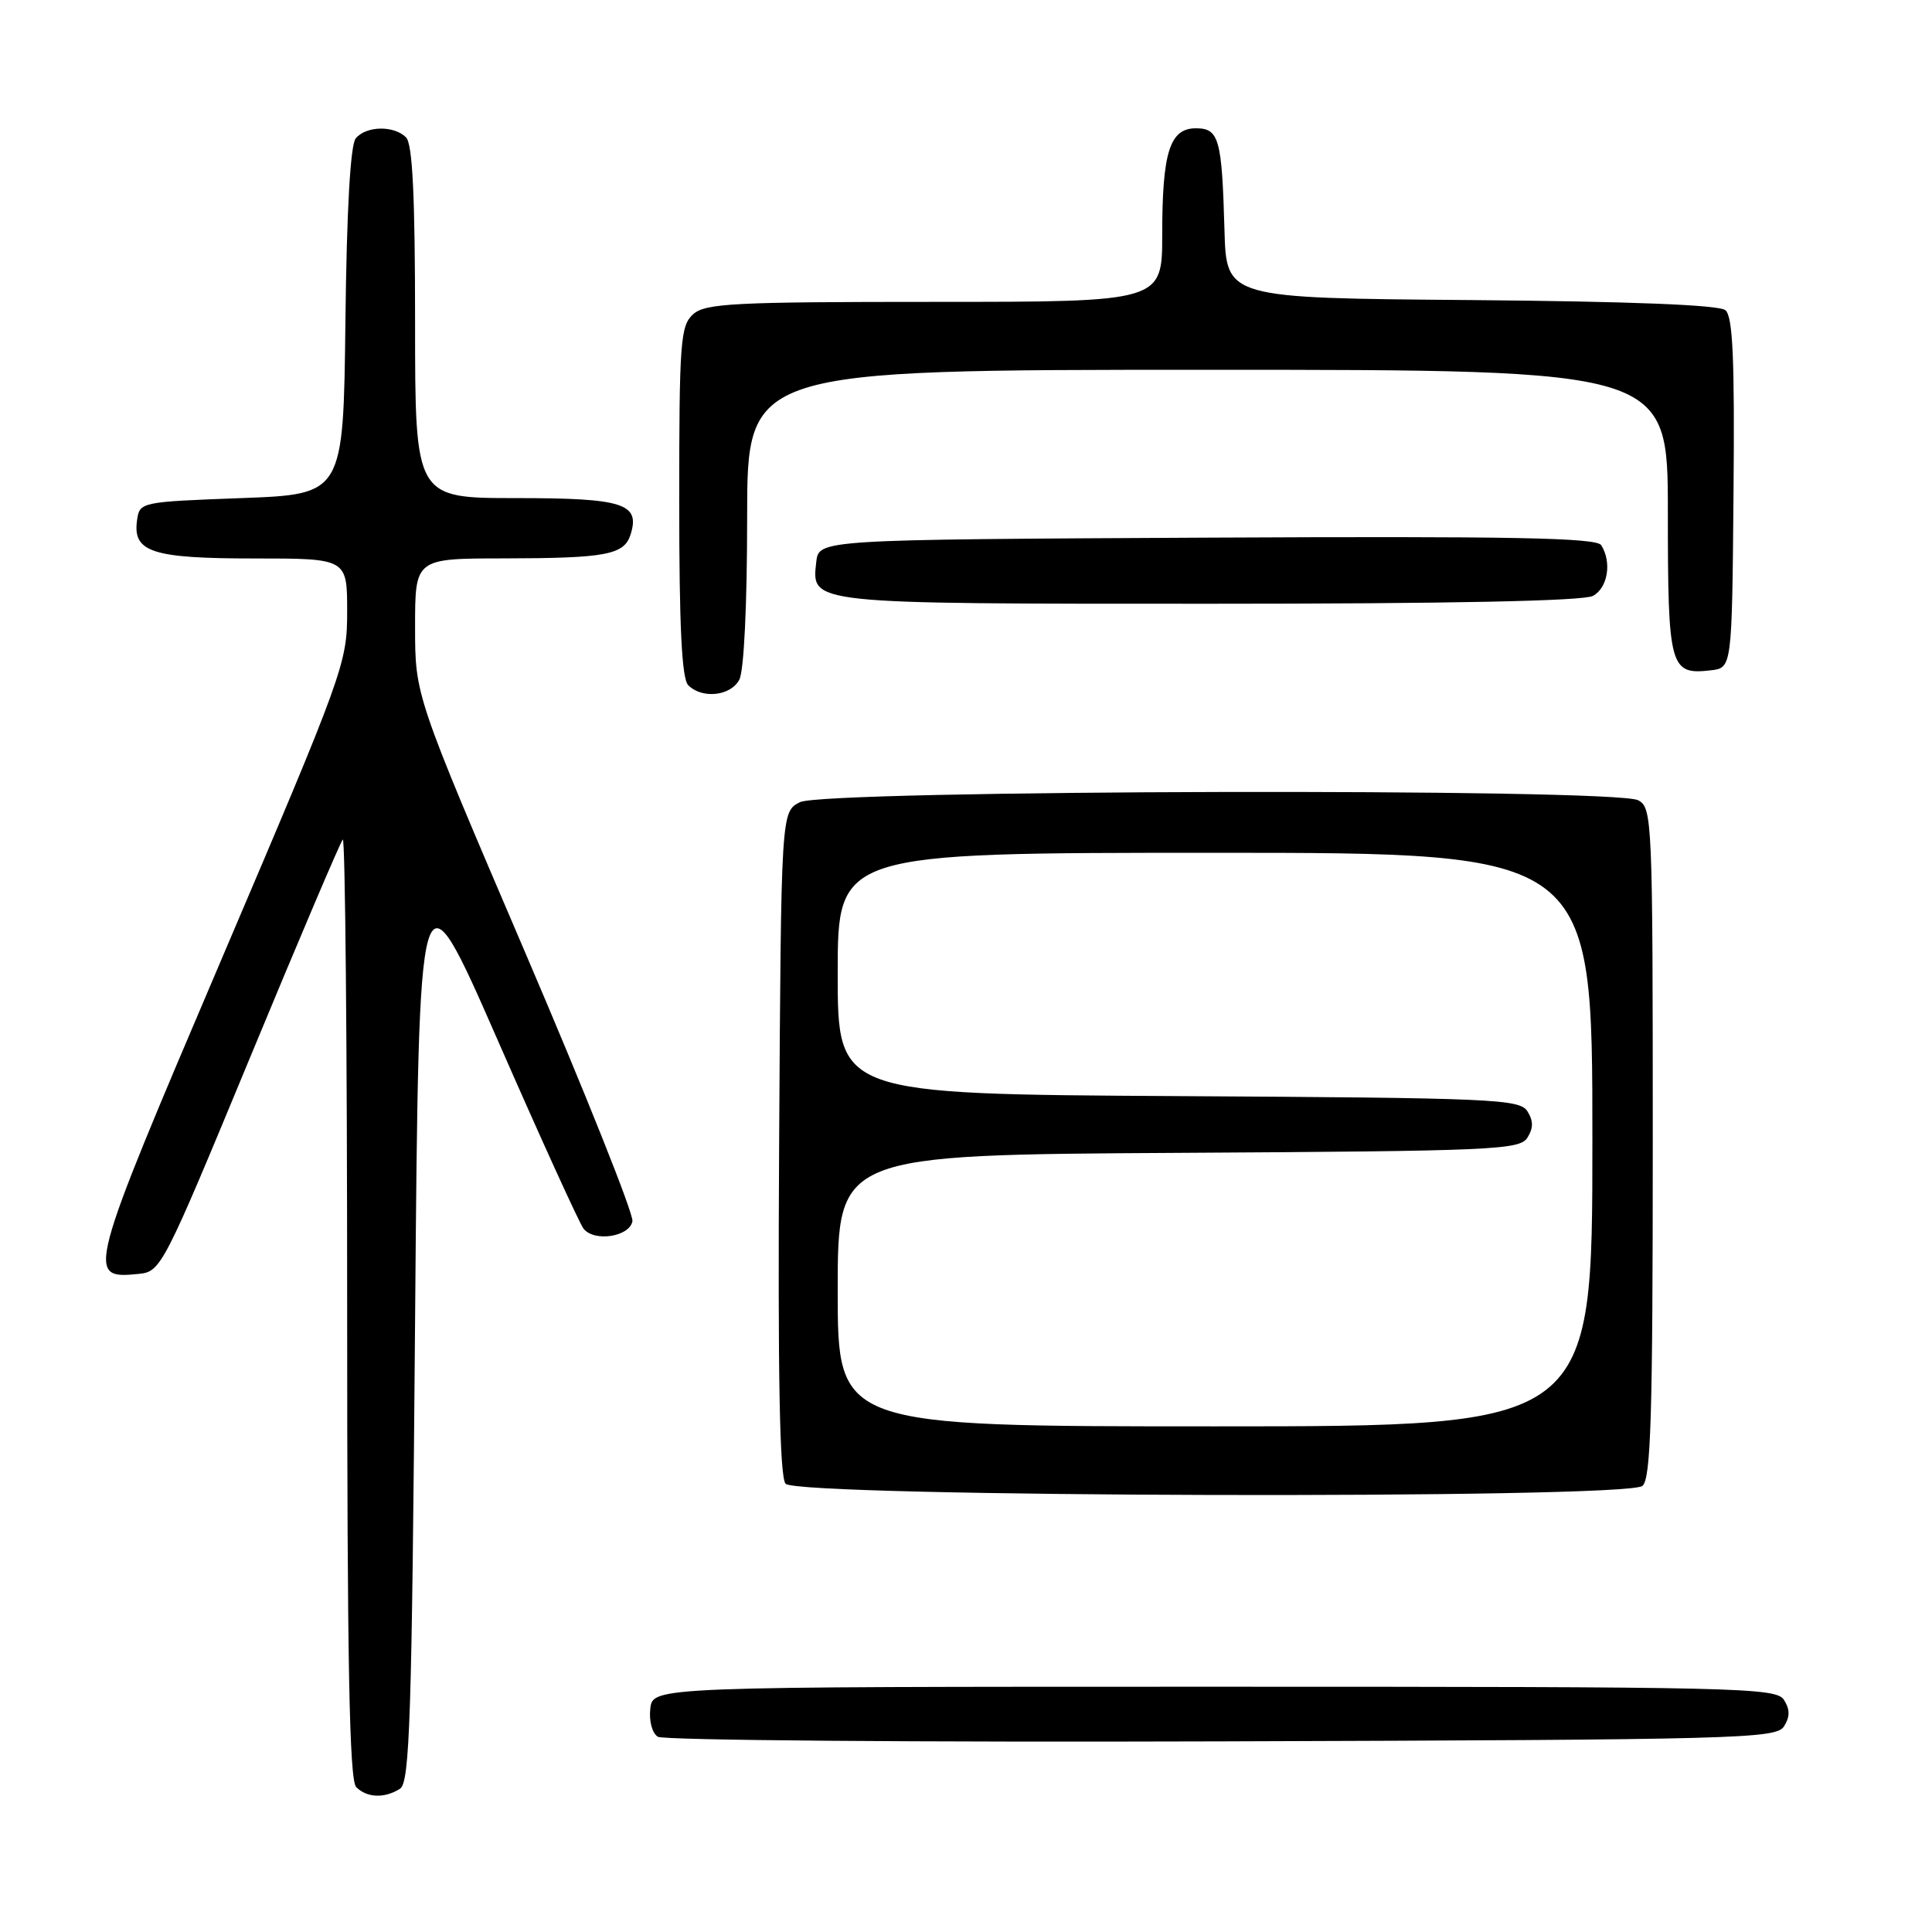 <?xml version="1.0" encoding="UTF-8" standalone="no"?>
<!DOCTYPE svg PUBLIC "-//W3C//DTD SVG 1.1//EN" "http://www.w3.org/Graphics/SVG/1.1/DTD/svg11.dtd" >
<svg xmlns="http://www.w3.org/2000/svg" xmlns:xlink="http://www.w3.org/1999/xlink" version="1.1" viewBox="0 0 256 256">
 <g >
 <path fill="currentColor"
d=" M 53.00 237.02 C 54.30 236.20 54.57 227.83 55.00 175.03 C 55.50 113.99 55.50 113.99 65.91 137.74 C 71.63 150.81 76.77 162.09 77.32 162.80 C 78.72 164.60 83.41 163.89 83.80 161.82 C 83.98 160.89 77.57 144.84 69.56 126.14 C 55.00 92.15 55.00 92.15 55.00 83.07 C 55.00 74.00 55.00 74.00 66.75 73.99 C 80.29 73.97 82.70 73.52 83.55 70.84 C 84.86 66.72 82.61 66.00 68.38 66.00 C 55.00 66.00 55.00 66.00 55.00 42.70 C 55.00 25.91 54.66 19.06 53.80 18.20 C 52.20 16.60 48.52 16.67 47.14 18.33 C 46.43 19.19 45.94 27.72 45.77 42.58 C 45.50 65.50 45.50 65.50 32.00 66.00 C 18.60 66.50 18.50 66.52 18.16 68.94 C 17.56 73.16 20.15 74.00 33.69 74.00 C 46.00 74.00 46.00 74.00 46.00 81.03 C 46.00 87.89 45.60 89.00 29.38 127.04 C 11.49 169.00 11.36 169.50 18.36 168.80 C 21.33 168.51 21.60 167.97 33.12 140.16 C 39.57 124.57 45.11 111.56 45.42 111.24 C 45.74 110.93 46.00 138.78 46.00 173.13 C 46.00 220.39 46.29 235.89 47.20 236.80 C 48.63 238.23 50.94 238.32 53.00 237.02 Z  M 236.39 228.75 C 237.19 227.47 237.19 226.53 236.39 225.25 C 235.35 223.61 230.65 223.50 160.89 223.50 C 86.50 223.50 86.50 223.50 86.17 226.39 C 85.98 228.03 86.41 229.65 87.17 230.13 C 87.90 230.60 121.53 230.87 161.89 230.74 C 230.55 230.52 235.35 230.39 236.39 228.75 Z  M 217.63 196.89 C 218.75 195.96 219.00 187.75 219.00 151.41 C 219.00 108.60 218.93 107.03 217.07 106.04 C 214.03 104.41 109.24 104.66 106.00 106.29 C 103.50 107.56 103.50 107.56 103.24 151.41 C 103.06 182.35 103.30 195.66 104.09 196.60 C 105.58 198.40 215.47 198.68 217.63 196.89 Z  M 97.96 90.07 C 98.58 88.92 99.00 80.14 99.00 68.57 C 99.00 49.00 99.00 49.00 160.00 49.00 C 221.00 49.00 221.00 49.00 221.00 67.88 C 221.00 88.51 221.26 89.45 226.69 88.82 C 229.50 88.50 229.50 88.50 229.70 65.33 C 229.86 47.47 229.61 41.92 228.62 41.10 C 227.78 40.40 216.04 39.94 194.91 39.76 C 162.50 39.50 162.50 39.50 162.25 30.50 C 161.91 18.37 161.53 17.00 158.46 17.00 C 155.00 17.00 154.00 20.17 154.00 31.07 C 154.00 40.00 154.00 40.00 123.83 40.00 C 97.16 40.00 93.45 40.19 91.83 41.65 C 90.16 43.17 90.00 45.30 90.00 66.45 C 90.00 83.12 90.34 89.94 91.20 90.80 C 93.04 92.64 96.81 92.23 97.96 90.07 Z  M 211.07 78.96 C 213.04 77.91 213.60 74.50 212.17 72.24 C 211.54 71.25 200.42 71.04 159.94 71.24 C 108.50 71.50 108.50 71.50 108.16 74.45 C 107.53 80.07 106.91 80.00 160.26 80.00 C 192.04 80.00 209.81 79.64 211.07 78.96 Z  M 111.00 171.01 C 111.00 153.02 111.00 153.02 156.14 152.76 C 197.88 152.52 201.37 152.37 202.39 150.75 C 203.19 149.47 203.19 148.53 202.39 147.25 C 201.37 145.63 197.88 145.48 156.14 145.24 C 111.00 144.98 111.00 144.98 111.00 128.99 C 111.00 113.00 111.00 113.00 161.00 113.00 C 211.00 113.00 211.00 113.00 211.00 151.00 C 211.00 189.00 211.00 189.00 161.00 189.00 C 111.00 189.00 111.00 189.00 111.00 171.01 Z "/>
</g>
</svg>